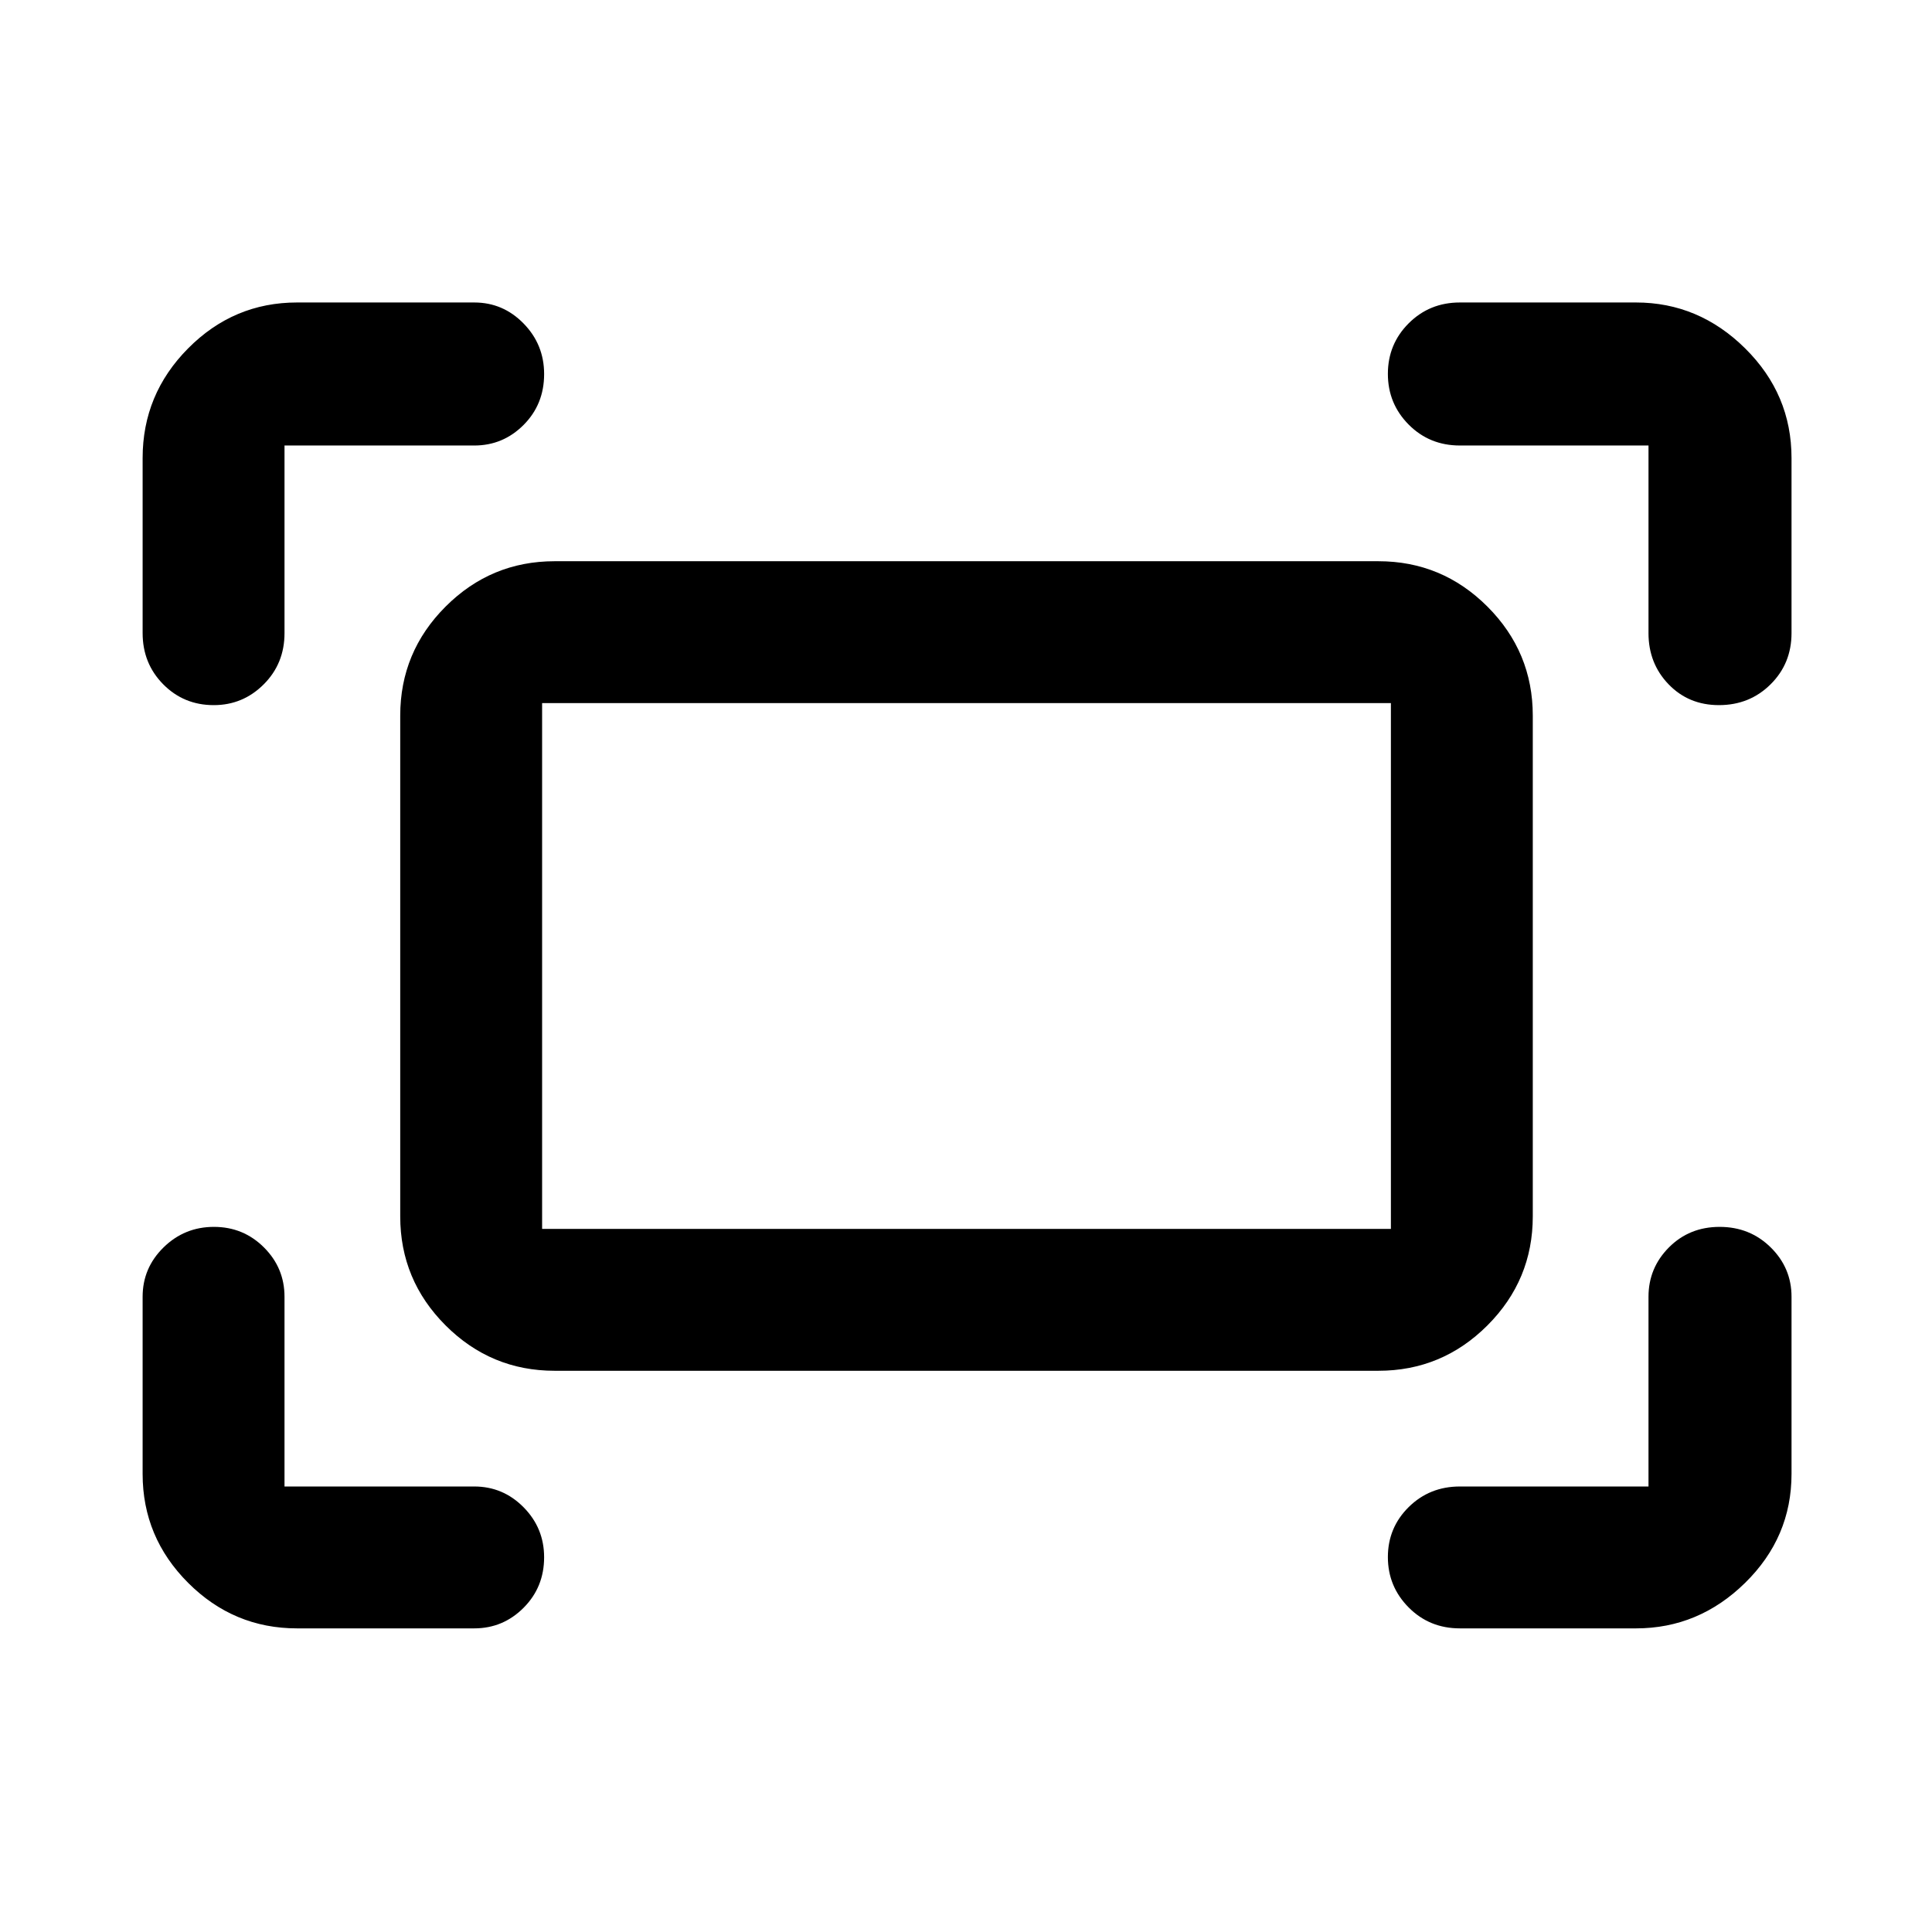 <svg xmlns="http://www.w3.org/2000/svg" height="48" viewBox="0 -960 960 960" width="48"><path d="M819.13-645.41v-93.22h-93.72q-15.13 0-25.45-10.4-10.33-10.41-10.33-25.2t10.35-25.13q10.36-10.34 25.43-10.34h87.5q31.18 0 54.23 22.79 23.06 22.79 23.06 54.5v87q0 15.13-10.41 25.45-10.41 10.33-25.66 10.33-15.04 0-25.02-10.35-9.98-10.36-9.98-25.43Zm-748.26 0v-87q0-31.71 22.62-54.5t54.1-22.79h88.06q14.32 0 24.52 10.45 10.2 10.44 10.2 25.12 0 15.04-10.2 25.27t-24.52 10.23h-94.28v93.22q0 15.13-10.33 25.45-10.33 10.33-24.84 10.33-14.87 0-25.1-10.35-10.23-10.36-10.23-25.43Zm742.04 494.54h-87.5q-15.13 0-25.45-10.4-10.33-10.41-10.33-25.03 0-14.62 10.35-24.85 10.36-10.22 25.43-10.22h93.72v-94.28q0-14.32 10.15-24.52 10.16-10.2 25.2-10.2t25.38 10.2q10.34 10.2 10.34 24.52v88.06q0 31.48-23.06 54.1-23.05 22.62-54.23 22.62Zm-665.32 0q-31.48 0-54.1-22.62t-22.62-54.1v-88.06q0-14.32 10.4-24.52 10.41-10.2 25.03-10.2 14.62 0 24.85 10.2 10.22 10.2 10.22 24.52v94.28h94.28q14.32 0 24.52 10.33t10.2 24.84q0 14.87-10.2 25.1-10.2 10.23-24.52 10.23h-88.06Zm51.28-204.72v-248.82q0-31.63 22.54-54.18 22.55-22.54 54.18-22.54h409.32q31.63 0 54.18 22.54 22.54 22.55 22.54 54.18v248.82q0 31.63-22.54 54.18-22.55 22.54-54.18 22.54H275.59q-31.63 0-54.18-22.54-22.54-22.55-22.54-54.18Zm70.5 6.22h421.76v-261.26H269.37v261.26Zm0 0v-261.26 261.26Z"/></svg>
